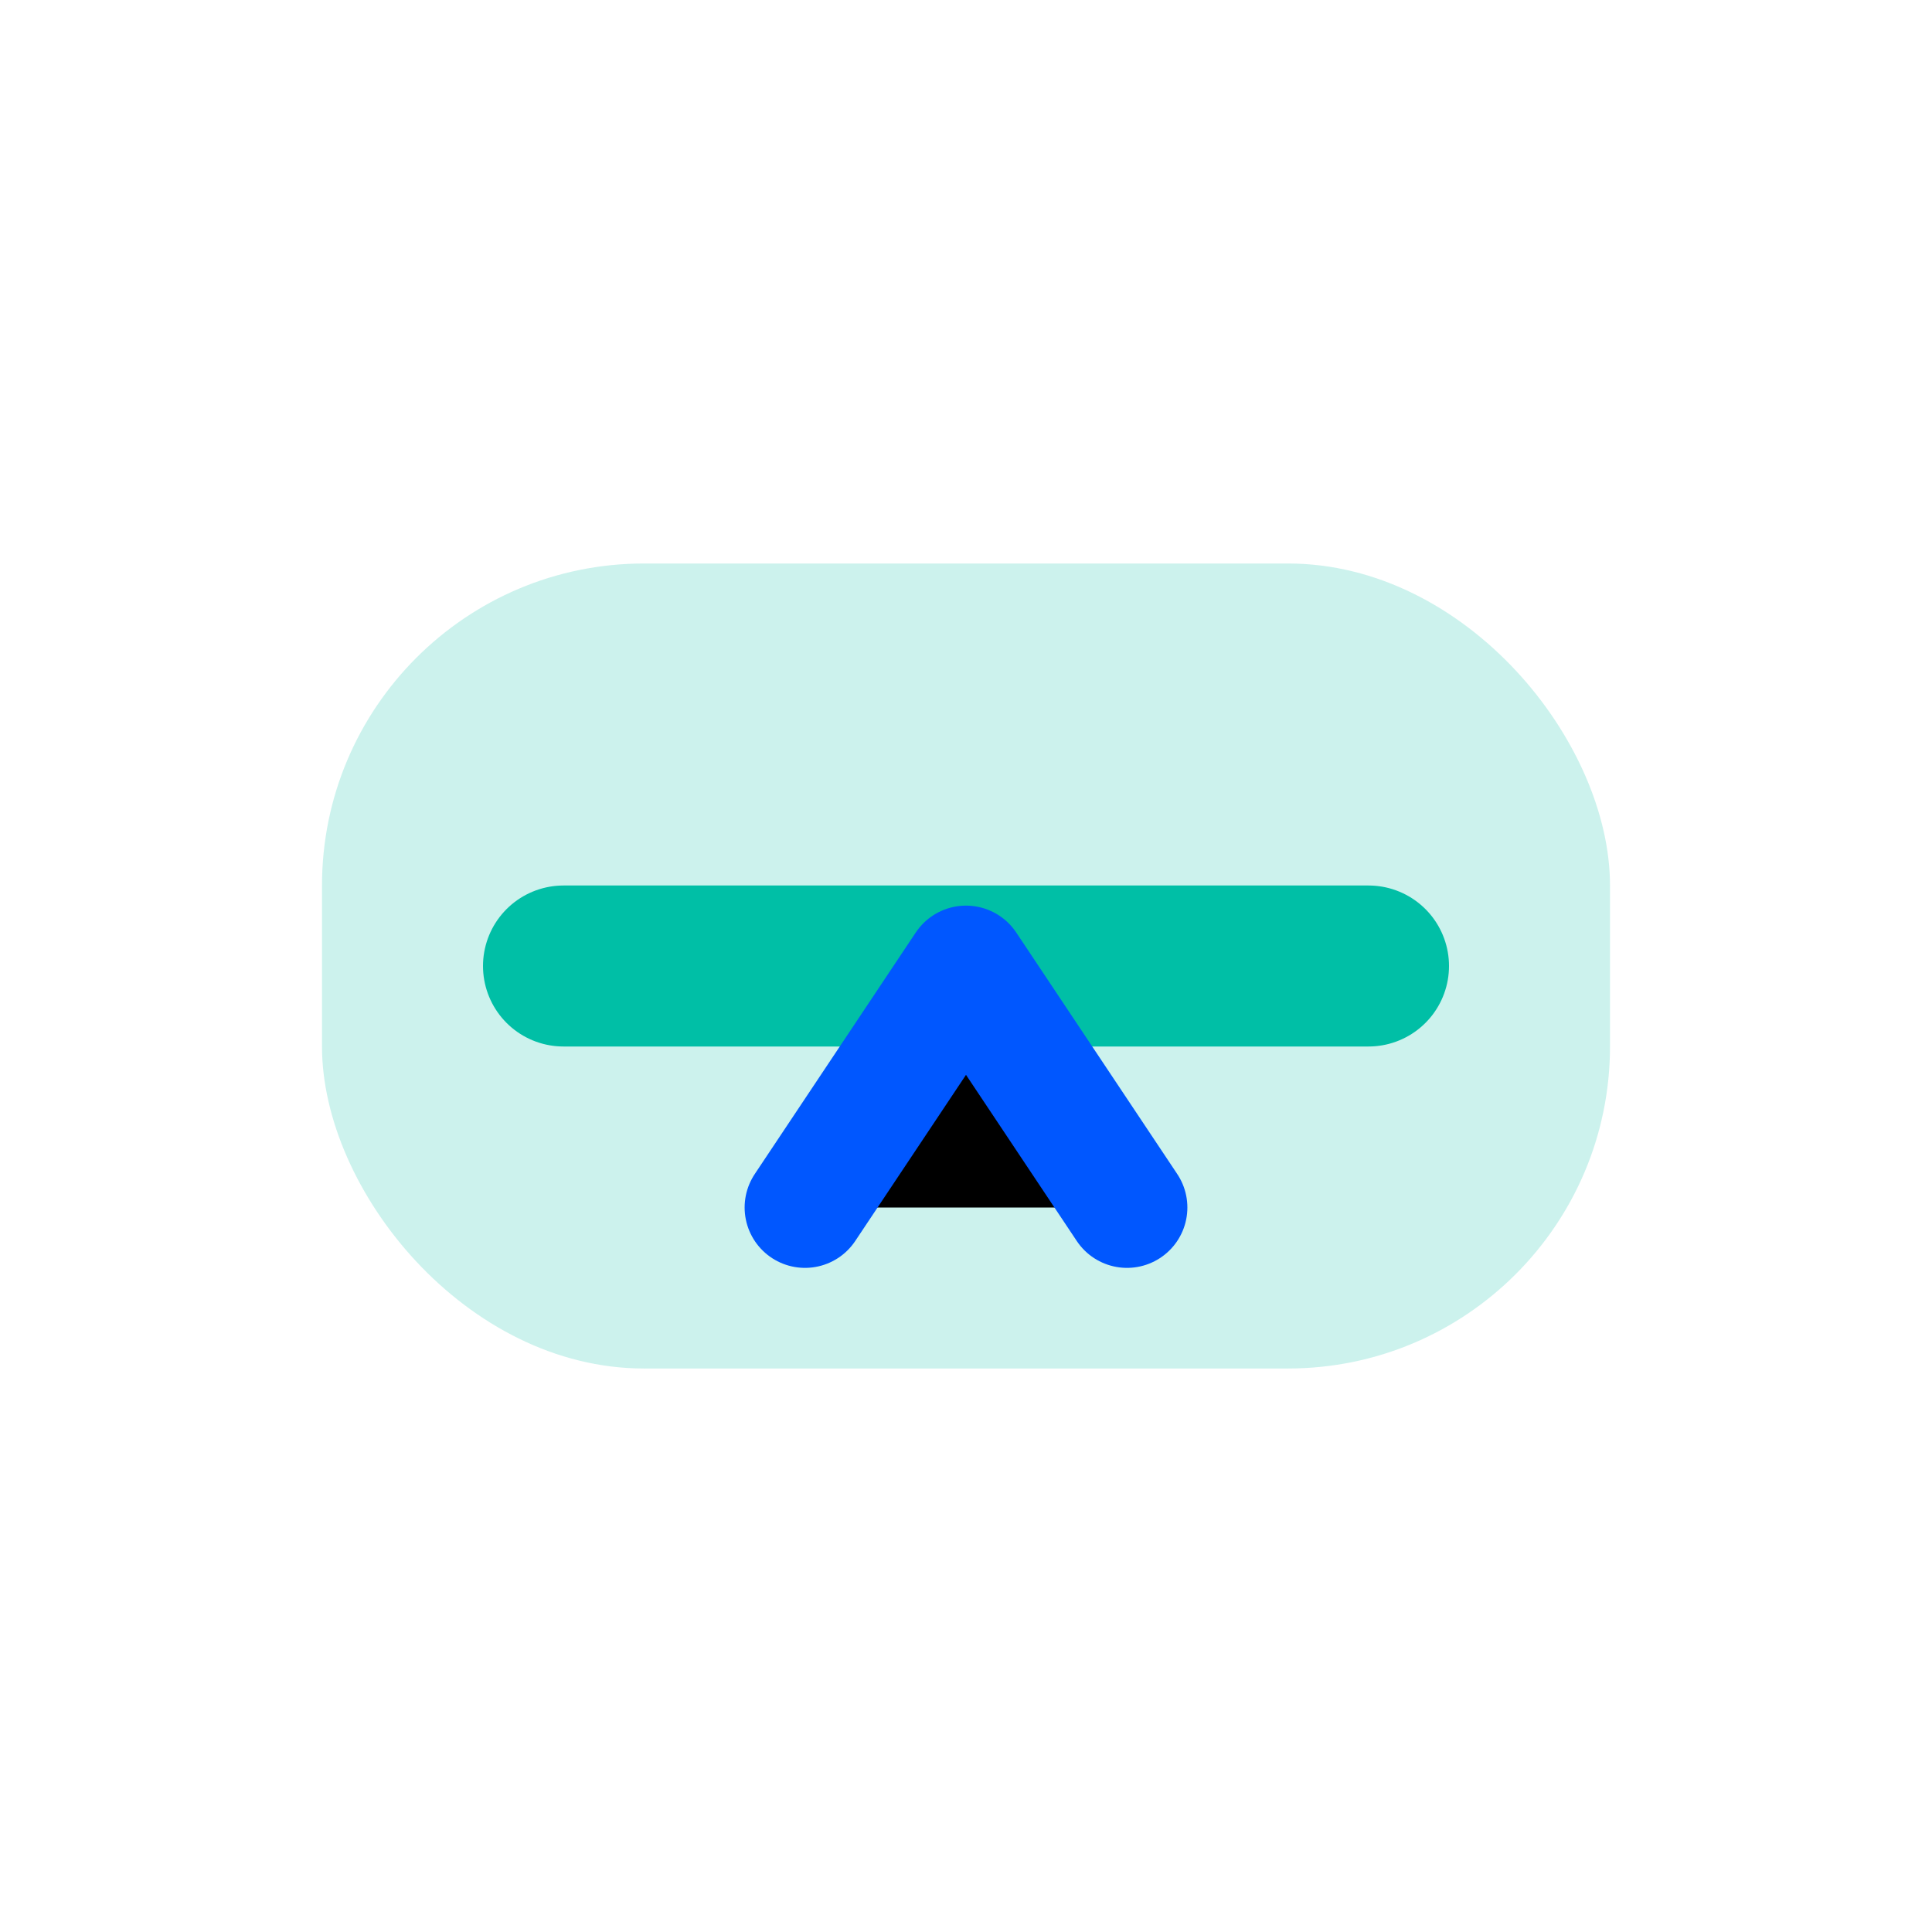 <svg width="48" height="48" viewBox="0 0 48 48" xmlns="http://www.w3.org/2000/svg" role="img" aria-hidden="true">
  <rect x="8" y="14" width="32" height="20" rx="8" fill="#00BFA6" opacity="0.2" />
  <path d="M14 24h20" stroke="#00BFA6" stroke-width="4" stroke-linecap="round" />
  <path d="M20 30l4-6 4 6" stroke="#0057FF" stroke-width="3" stroke-linecap="round" stroke-linejoin="round" />
</svg>
